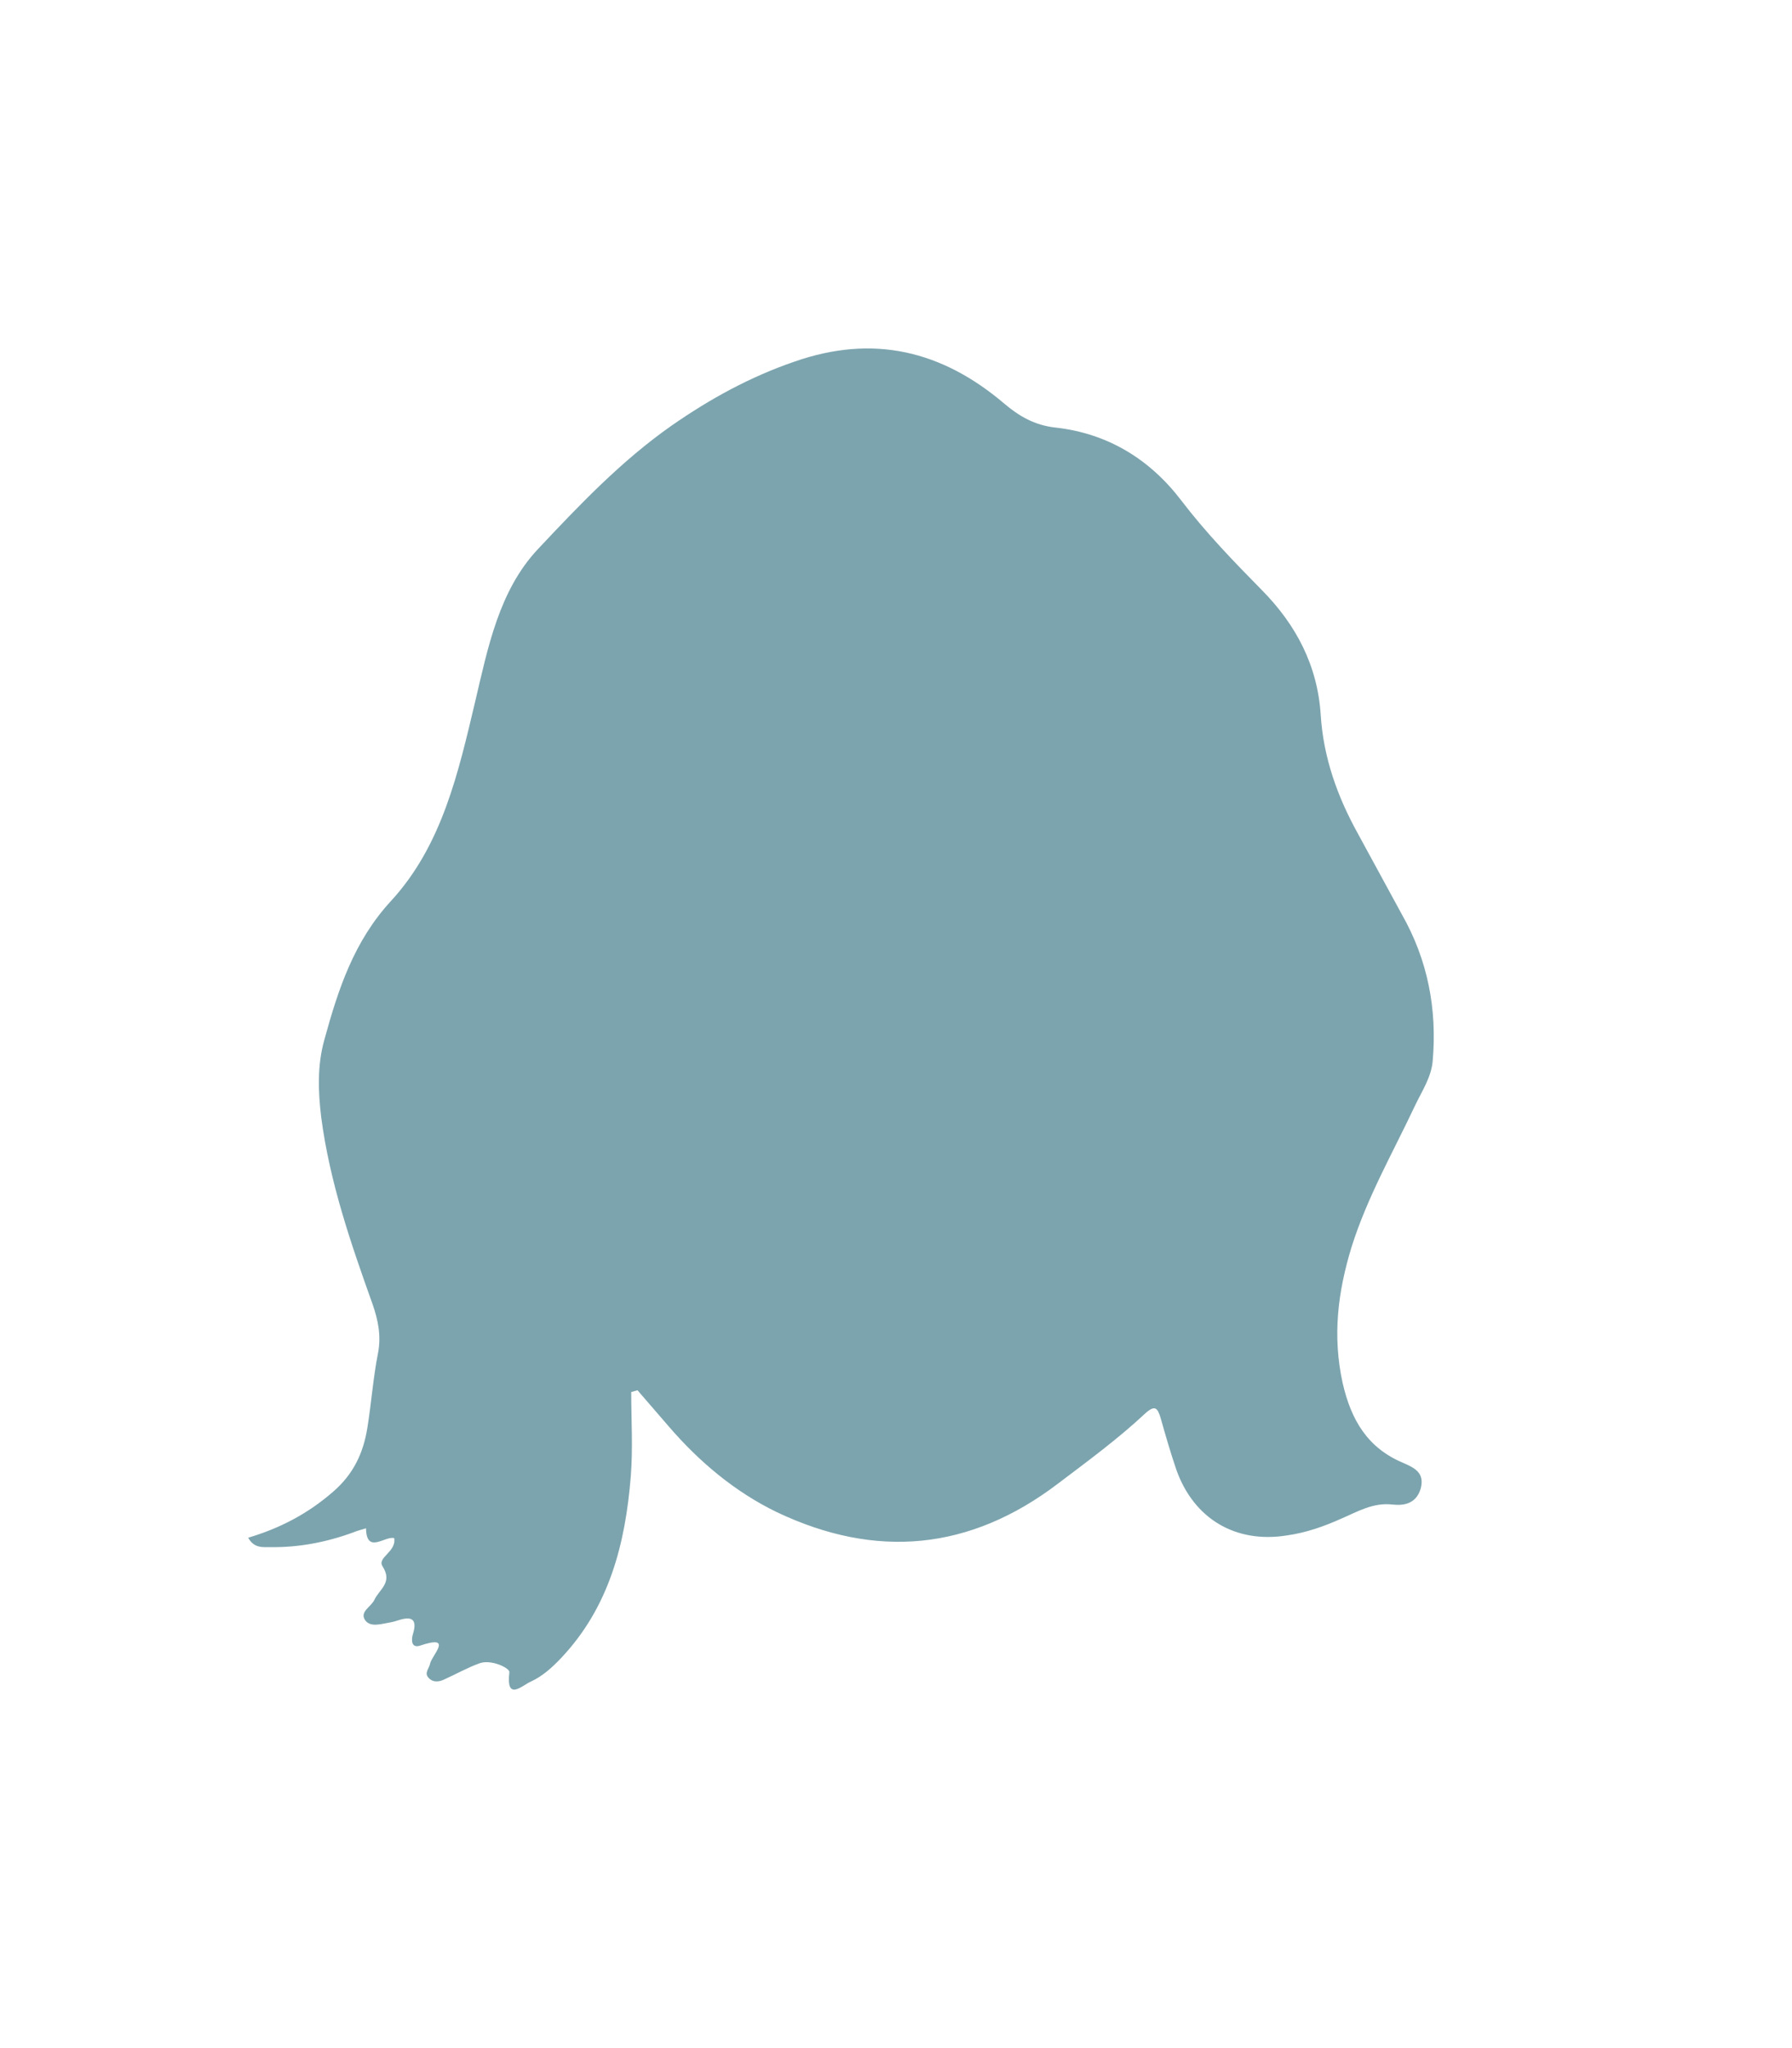 <?xml version="1.0" encoding="utf-8"?>
<!-- Generator: Adobe Illustrator 24.3.0, SVG Export Plug-In . SVG Version: 6.00 Build 0)  -->
<svg version="1.1" id="shapes" xmlns="http://www.w3.org/2000/svg" xmlns:xlink="http://www.w3.org/1999/xlink" x="0px" y="0px"
	 width="400px" height="457px" viewBox="0 0 400 457" style="enable-background:new 0 0 400 457;" xml:space="preserve">
<style type="text/css">
	.st0{fill:#7CA4AE;}
</style>
<g>
	<path class="st0" d="M140.9,310.6c0,6.3,0.4,12.5-0.1,18.8c-1.2,15-4.8,29.2-15.6,40.6c-2,2.1-4.1,4-6.7,5.2
		c-1.9,0.8-5.6,4.6-4.8-2.1c0.1-0.9-4-2.9-6.6-2c-2.8,1-5.4,2.5-8.1,3.7c-1.1,0.5-2.4,0.6-3.3-0.4c-1.1-1.1,0.1-2.1,0.3-3.2
		c0.4-1.9,5.4-6.6-2.3-4c-2,0.6-1.9-1.5-1.5-2.7c1-3.3-0.4-3.9-3.2-3c-0.6,0.2-1.3,0.4-1.9,0.5c-1.9,0.3-4.4,1.2-5.6-0.5
		c-1.3-1.9,1.4-3,2.1-4.6c1.1-2.3,4.1-3.8,1.8-7.4c-1.3-2,3.1-3.2,2.6-6.3c-2-0.6-6.2,3.7-6.3-2.2c-0.9,0.3-1.9,0.5-2.8,0.9
		c-6,2.2-12.2,3.4-18.5,3.3c-1.7,0-3.7,0.3-5-2.1c7.1-2.1,13.4-5.4,19-10.3c4.5-3.9,6.7-8.6,7.6-14.2c0.9-5.6,1.3-11.3,2.4-16.8
		c0.7-3.8,0-7.2-1.2-10.7c-4.9-13.7-9.6-27.3-11.5-41.8c-0.7-5.8-0.9-11.6,0.7-17.3c3.1-11.3,6.6-22,14.9-31
		c11.4-12.4,15-28.6,18.8-44.6c2.8-11.9,5.3-24.6,13.9-33.8c9.3-9.9,18.7-19.8,30-27.7c8.5-5.9,17.4-10.8,27.3-14.2
		c17.7-6.2,33-2.4,46.8,9.3c3.4,2.9,6.9,4.9,11.5,5.4c11.7,1.3,21.1,7.1,28.1,16.3c5.5,7.2,11.7,13.6,18,20
		c7.6,7.7,12.4,16.8,13.1,27.8c0.6,9.5,3.7,18.2,8.3,26.5c3.3,6,6.5,12,9.8,18c5.8,10.2,7.9,21.1,6.9,32.7c-0.3,3.7-2.5,6.9-4,10.1
		c-4.9,10.4-10.6,20.3-14.1,31.4c-3.1,10.1-4.3,19.9-2,30.4c1.9,8.3,5.6,14.5,13.5,17.8c2.5,1.1,4.9,2.2,3.9,5.8
		c-1,3.3-3.7,3.8-6.3,3.5c-4.3-0.5-7.8,1.6-11.3,3.1c-4,1.8-8,3.2-12.3,3.8c-11.4,1.8-20.7-3.7-24.6-14.6c-1.3-3.8-2.4-7.6-3.5-11.5
		c-0.7-2.4-1.3-3.1-3.5-1.1c-6.1,5.7-12.8,10.6-19.4,15.6c-19.7,15-40.7,16.9-62.8,6.4c-9.3-4.5-17.3-11.2-24.1-19.1
		c-2.3-2.7-4.7-5.4-7-8.1C141.6,310.4,141.3,310.5,140.9,310.6z"/>
</g>
</svg>
